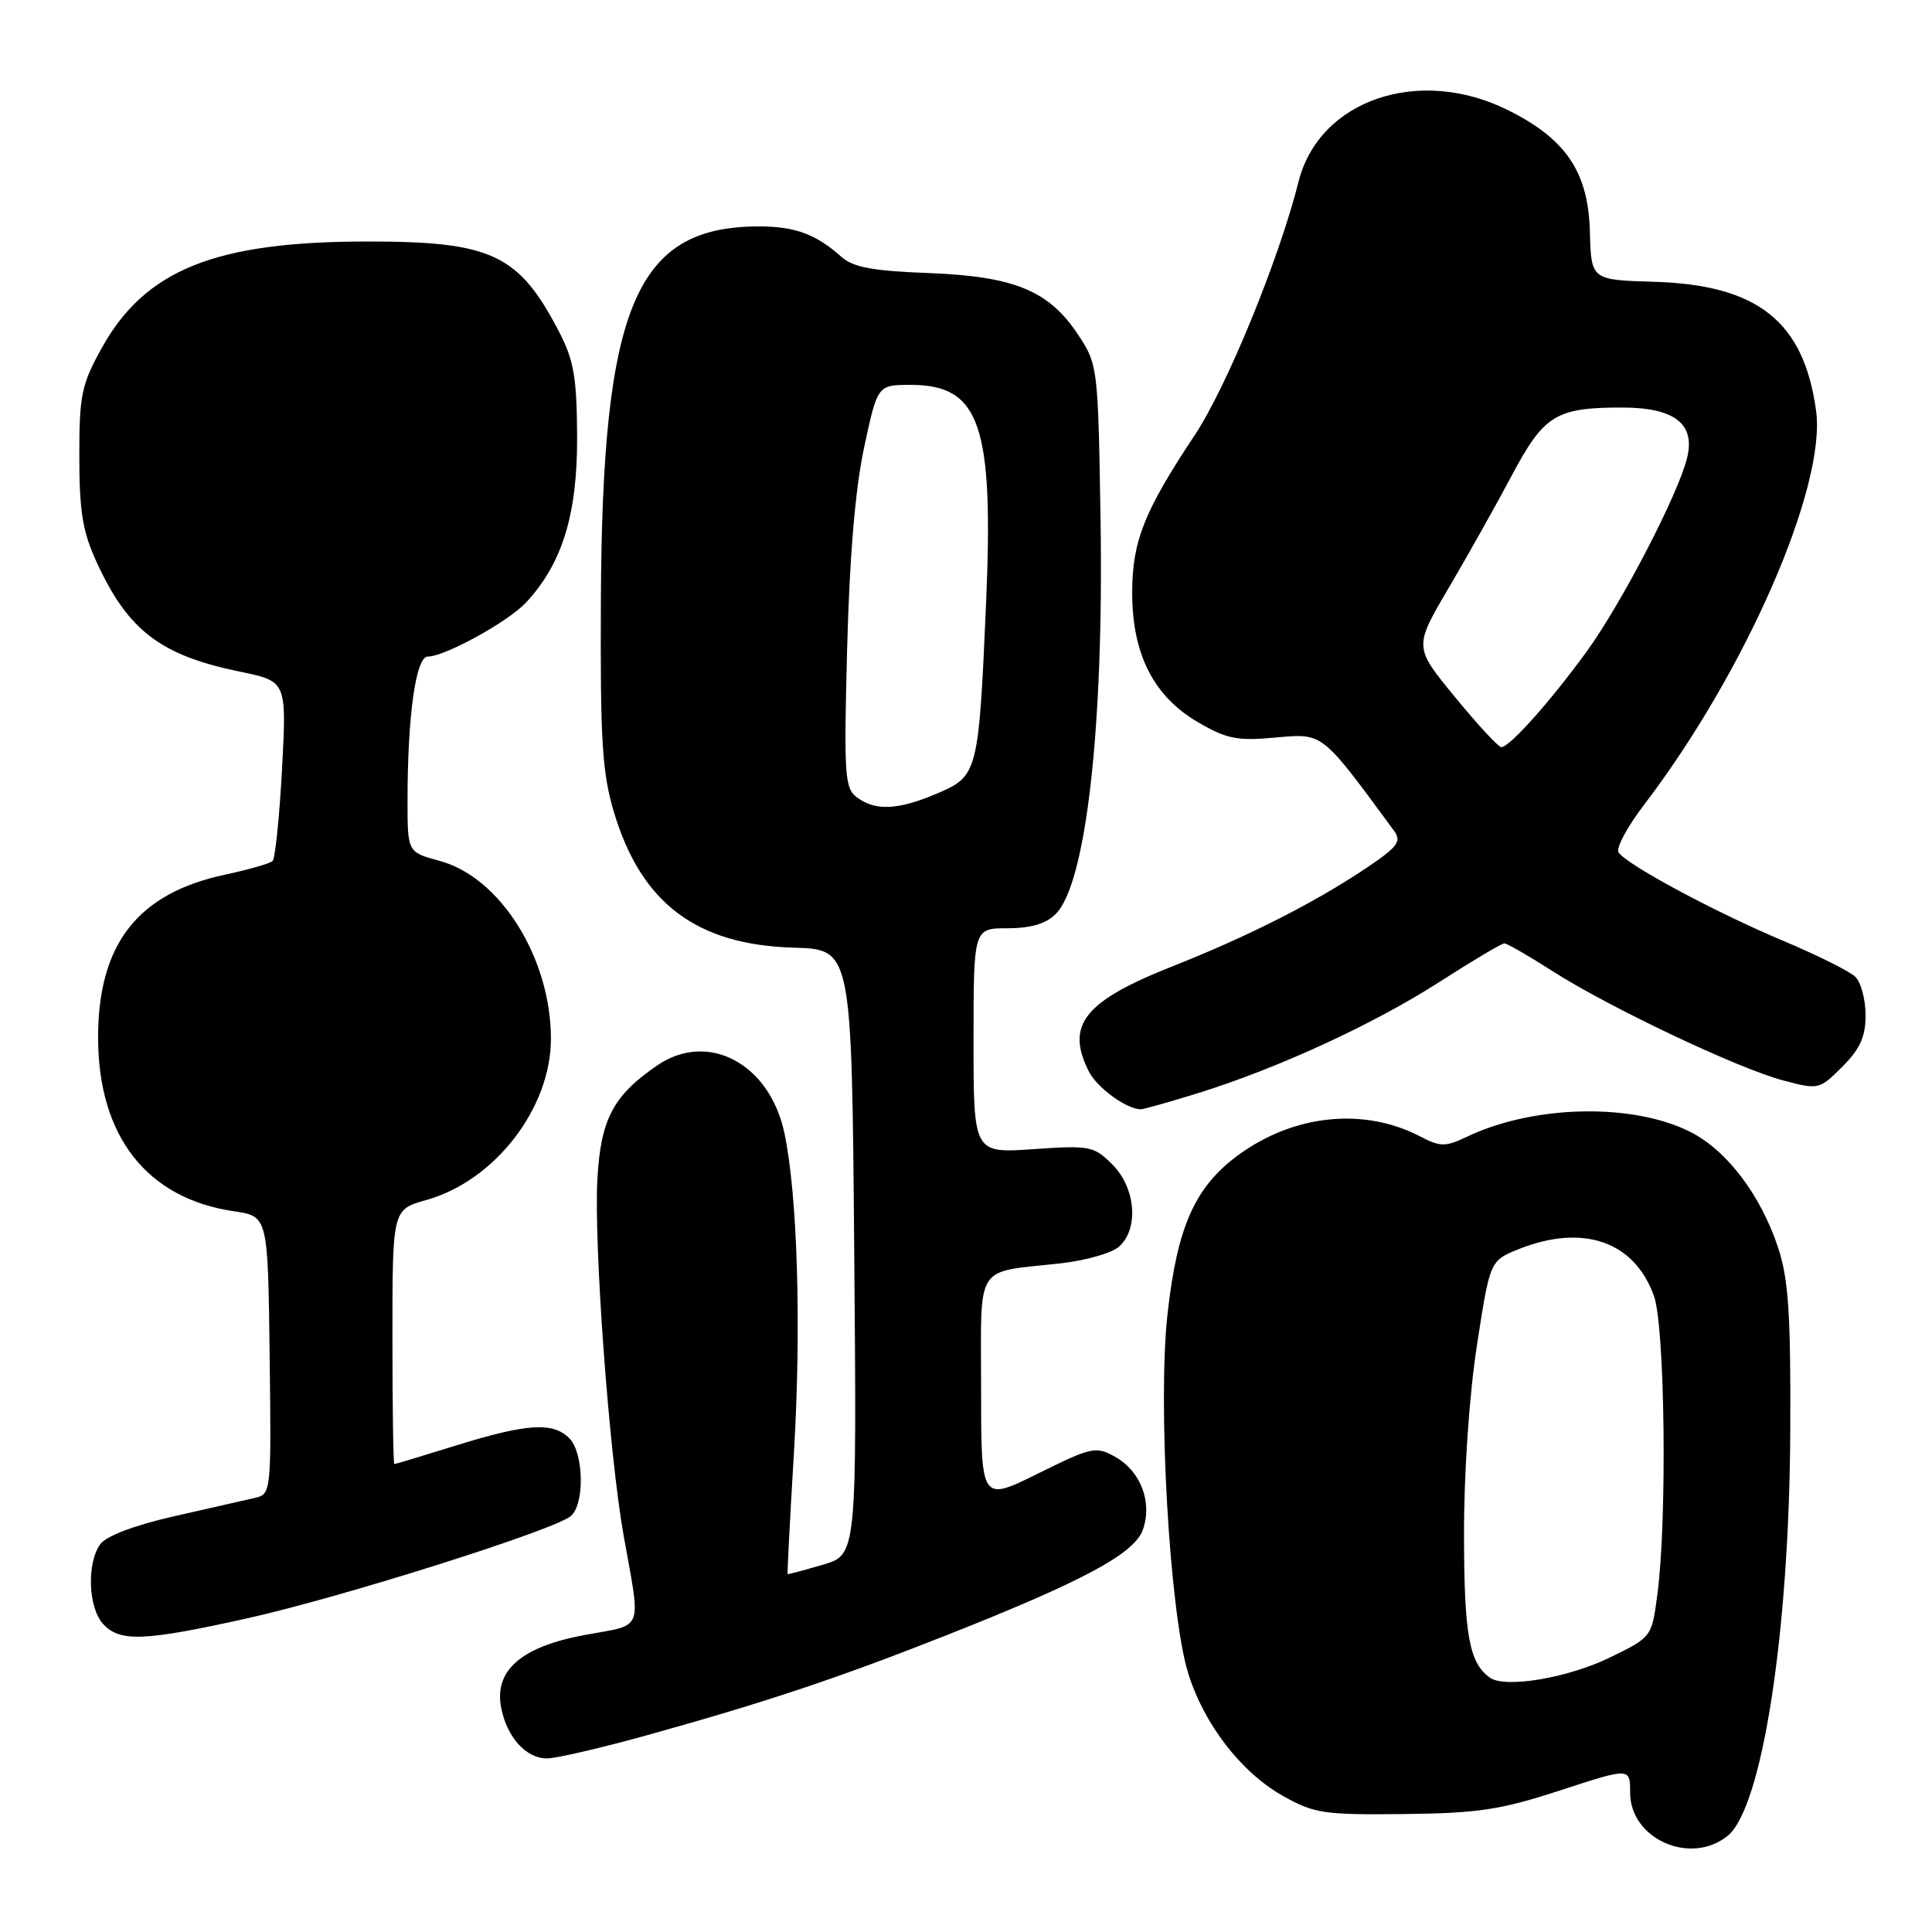 <?xml version="1.0" encoding="UTF-8" standalone="no"?>
<!DOCTYPE svg PUBLIC "-//W3C//DTD SVG 1.1//EN" "http://www.w3.org/Graphics/SVG/1.1/DTD/svg11.dtd" >
<svg xmlns="http://www.w3.org/2000/svg" xmlns:xlink="http://www.w3.org/1999/xlink" version="1.1" viewBox="0 0 256 256">
 <g >
 <path fill="currentColor"
d=" M 228.93 243.25 C 233.51 239.51 237.11 216.22 237.22 189.47 C 237.29 174.03 236.98 169.46 235.60 165.29 C 233.28 158.32 228.85 152.48 224.03 150.01 C 216.42 146.13 203.31 146.39 194.45 150.59 C 191.48 152.00 190.89 151.99 188.11 150.55 C 180.71 146.73 171.53 147.66 164.18 152.98 C 158.36 157.20 155.99 162.49 154.70 174.13 C 153.38 186.01 154.98 213.76 157.44 221.71 C 159.54 228.49 164.48 234.88 170.05 238.00 C 174.13 240.29 175.46 240.49 186.00 240.37 C 195.87 240.26 198.81 239.82 206.75 237.23 C 216.00 234.21 216.00 234.21 216.00 237.53 C 216.00 243.69 224.03 247.24 228.93 243.25 Z  M 85.58 229.97 C 101.40 225.57 110.88 222.41 125.00 216.84 C 143.47 209.56 150.31 205.89 151.44 202.69 C 152.72 199.05 151.15 194.94 147.77 193.04 C 145.21 191.61 144.67 191.72 137.53 195.26 C 130.00 198.98 130.00 198.98 130.00 184.10 C 130.00 167.10 128.99 168.69 140.54 167.40 C 143.82 167.03 147.29 166.05 148.25 165.21 C 150.93 162.88 150.51 157.42 147.41 154.32 C 144.94 151.85 144.43 151.75 136.91 152.27 C 129.00 152.81 129.00 152.81 129.00 137.91 C 129.00 123.00 129.00 123.00 133.50 123.00 C 136.58 123.00 138.60 122.40 139.89 121.11 C 143.91 117.09 146.26 96.41 145.83 68.92 C 145.50 48.57 145.47 48.30 142.84 44.33 C 138.98 38.50 134.38 36.61 123.00 36.18 C 115.65 35.90 113.05 35.42 111.50 34.04 C 108.14 31.04 105.34 30.00 100.59 30.00 C 84.24 30.00 79.80 40.50 79.62 79.50 C 79.53 98.20 79.79 102.42 81.36 107.65 C 84.98 119.69 92.30 125.21 105.18 125.57 C 112.86 125.79 112.86 125.79 113.19 165.90 C 113.53 206.02 113.53 206.02 109.01 207.34 C 106.53 208.07 104.44 208.62 104.37 208.58 C 104.30 208.54 104.67 201.30 105.20 192.50 C 106.20 175.72 105.67 158.23 103.93 150.09 C 101.96 140.91 93.80 136.58 87.09 141.17 C 81.26 145.16 79.61 148.28 79.16 156.16 C 78.67 164.89 80.71 192.68 82.64 203.50 C 84.94 216.40 85.42 215.18 77.50 216.64 C 69.02 218.21 65.42 221.36 66.42 226.35 C 67.20 230.23 69.72 233.00 72.48 233.00 C 73.68 233.00 79.57 231.63 85.58 229.97 Z  M 32.88 214.41 C 45.37 211.62 73.36 202.77 75.62 200.90 C 77.50 199.34 77.37 192.51 75.43 190.57 C 73.26 188.40 69.83 188.62 60.50 191.51 C 56.10 192.88 52.39 194.00 52.25 194.00 C 52.11 194.00 52.00 186.41 52.00 177.13 C 52.00 160.26 52.00 160.26 56.51 159.00 C 65.57 156.46 73.00 146.84 73.00 137.64 C 73.00 126.94 66.29 116.23 58.25 114.07 C 54.00 112.92 54.00 112.92 54.00 106.11 C 54.00 94.86 55.10 87.00 56.68 87.00 C 58.94 87.00 67.32 82.39 69.70 79.84 C 74.49 74.70 76.50 68.19 76.47 58.00 C 76.44 50.05 76.05 47.77 74.10 44.00 C 68.76 33.70 65.17 32.00 48.75 32.00 C 28.51 32.00 19.24 35.72 13.46 46.15 C 10.79 50.97 10.50 52.39 10.51 60.50 C 10.51 67.77 10.95 70.46 12.81 74.50 C 16.96 83.54 21.26 86.83 31.75 88.99 C 37.99 90.27 37.99 90.27 37.37 101.89 C 37.03 108.27 36.46 113.77 36.12 114.09 C 35.78 114.42 32.94 115.23 29.81 115.90 C 18.24 118.37 13.00 125.09 13.00 137.46 C 13.00 150.55 19.45 158.81 31.00 160.50 C 35.50 161.16 35.50 161.16 35.73 179.57 C 35.95 197.86 35.94 197.98 33.73 198.49 C 32.50 198.77 27.70 199.86 23.04 200.92 C 17.84 202.10 14.09 203.52 13.29 204.61 C 11.48 207.09 11.68 212.99 13.65 215.17 C 15.86 217.61 19.10 217.48 32.88 214.41 Z  M 158.54 144.91 C 169.14 141.64 181.89 135.78 190.66 130.16 C 195.08 127.32 198.98 125.00 199.33 125.00 C 199.68 125.00 202.53 126.64 205.67 128.65 C 213.21 133.48 230.28 141.57 236.27 143.16 C 240.97 144.41 241.08 144.38 244.12 141.34 C 246.46 139.00 247.20 137.37 247.20 134.52 C 247.20 132.46 246.59 130.17 245.85 129.44 C 245.11 128.71 240.81 126.57 236.30 124.67 C 227.25 120.87 215.44 114.52 214.46 112.93 C 214.11 112.37 215.62 109.57 217.80 106.70 C 231.30 89.03 242.02 64.48 240.64 54.41 C 239.02 42.60 232.92 37.74 219.17 37.34 C 210.84 37.09 210.84 37.09 210.67 30.72 C 210.46 22.80 207.53 18.44 199.83 14.60 C 188.01 8.71 174.78 13.23 172.06 24.09 C 169.48 34.35 162.55 51.28 158.30 57.67 C 151.62 67.73 150.05 71.67 150.02 78.43 C 149.99 86.59 152.82 92.22 158.66 95.65 C 162.54 97.92 163.91 98.20 169.02 97.73 C 175.36 97.16 175.03 96.90 184.72 110.09 C 185.77 111.53 185.21 112.24 180.63 115.29 C 173.86 119.78 165.18 124.16 155.29 128.07 C 143.65 132.68 141.17 135.82 144.28 141.98 C 145.38 144.14 149.22 146.94 151.14 146.99 C 151.50 146.99 154.83 146.06 158.54 144.91 Z  M 197.40 222.29 C 194.67 220.32 194.00 216.60 193.99 203.32 C 193.98 195.16 194.68 184.90 195.70 178.27 C 197.43 167.05 197.43 167.05 201.23 165.52 C 209.77 162.11 216.61 164.49 219.17 171.77 C 220.62 175.89 220.91 201.40 219.62 211.21 C 218.87 216.92 218.87 216.92 213.36 219.61 C 207.78 222.34 199.41 223.75 197.40 222.29 Z  M 113.58 105.68 C 111.92 104.47 111.81 102.86 112.25 85.93 C 112.57 73.72 113.33 64.71 114.51 59.25 C 116.28 51.00 116.28 51.00 120.69 51.00 C 129.86 51.00 131.68 56.31 130.66 79.95 C 129.68 102.35 129.56 102.83 124.27 105.10 C 119.05 107.33 116.06 107.50 113.58 105.68 Z  M 192.80 92.37 C 187.35 85.74 187.35 85.74 191.92 77.97 C 194.44 73.69 198.21 66.98 200.29 63.06 C 204.58 54.98 206.16 54.00 214.91 54.00 C 221.90 54.00 224.68 56.16 223.54 60.71 C 222.32 65.60 214.85 79.98 210.23 86.35 C 205.42 92.96 200.03 99.00 198.93 99.00 C 198.55 99.00 195.79 96.02 192.80 92.37 Z "/>
</g>
</svg>